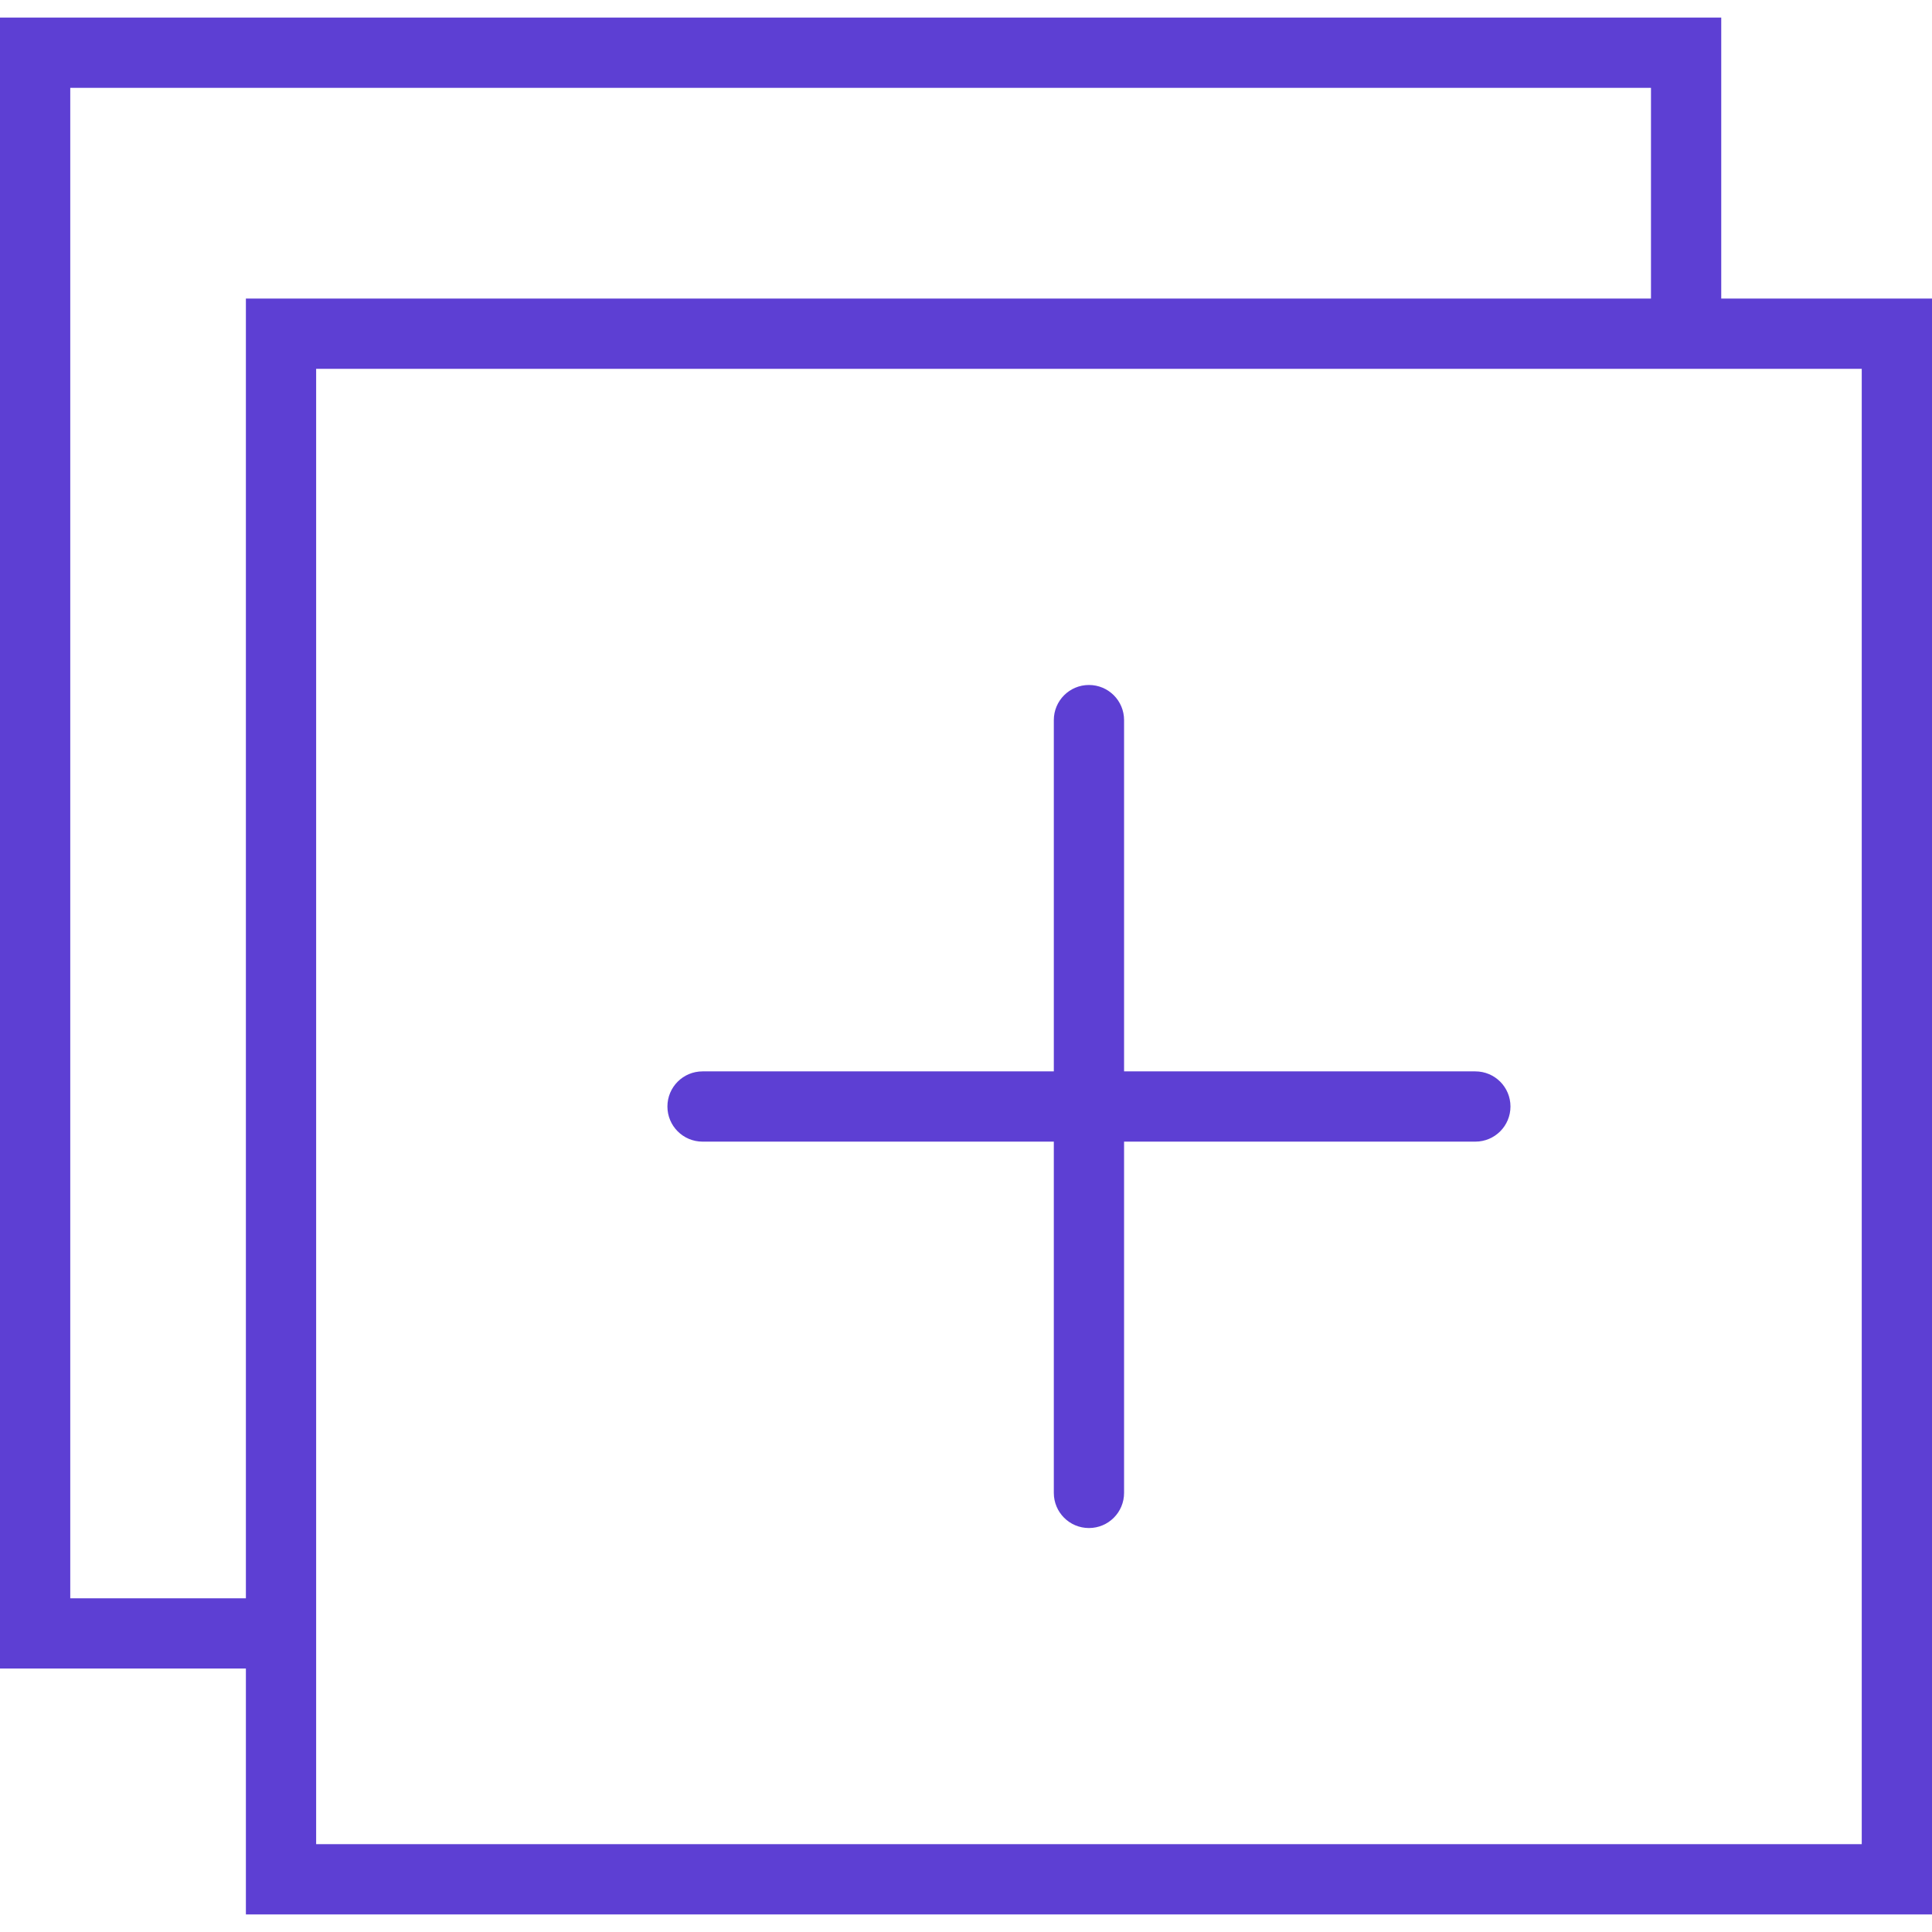 <?xml version="1.0"?>
<svg xmlns="http://www.w3.org/2000/svg" xmlns:xlink="http://www.w3.org/1999/xlink" version="1.1" id="Capa_1" x="0px" y="0px" viewBox="0 0 55 55" style="enable-background:new 0 0 55 55;" xml:space="preserve" width="512px" height="512px" class=""><g><g>
	<path d="M49,8.5v-8H0v47h7v7h48v-46H49z M2,45.5v-43h45v6H7v37H2z M53,52.5H9v-5v-37h40h4V52.5z" data-original="#000000" class="active-path" data-old_color="#5D3FD3" fill="#5D3FD3"/>
	<path d="M42,30.5H32v-10c0-0.553-0.447-1-1-1s-1,0.447-1,1v10H20c-0.553,0-1,0.447-1,1s0.447,1,1,1h10v10c0,0.553,0.447,1,1,1   s1-0.447,1-1v-10h10c0.553,0,1-0.447,1-1S42.553,30.5,42,30.5z" data-original="#000000" class="active-path" data-old_color="#5D3FD3" fill="#5D3FD3"/>
</g></g> </svg>
